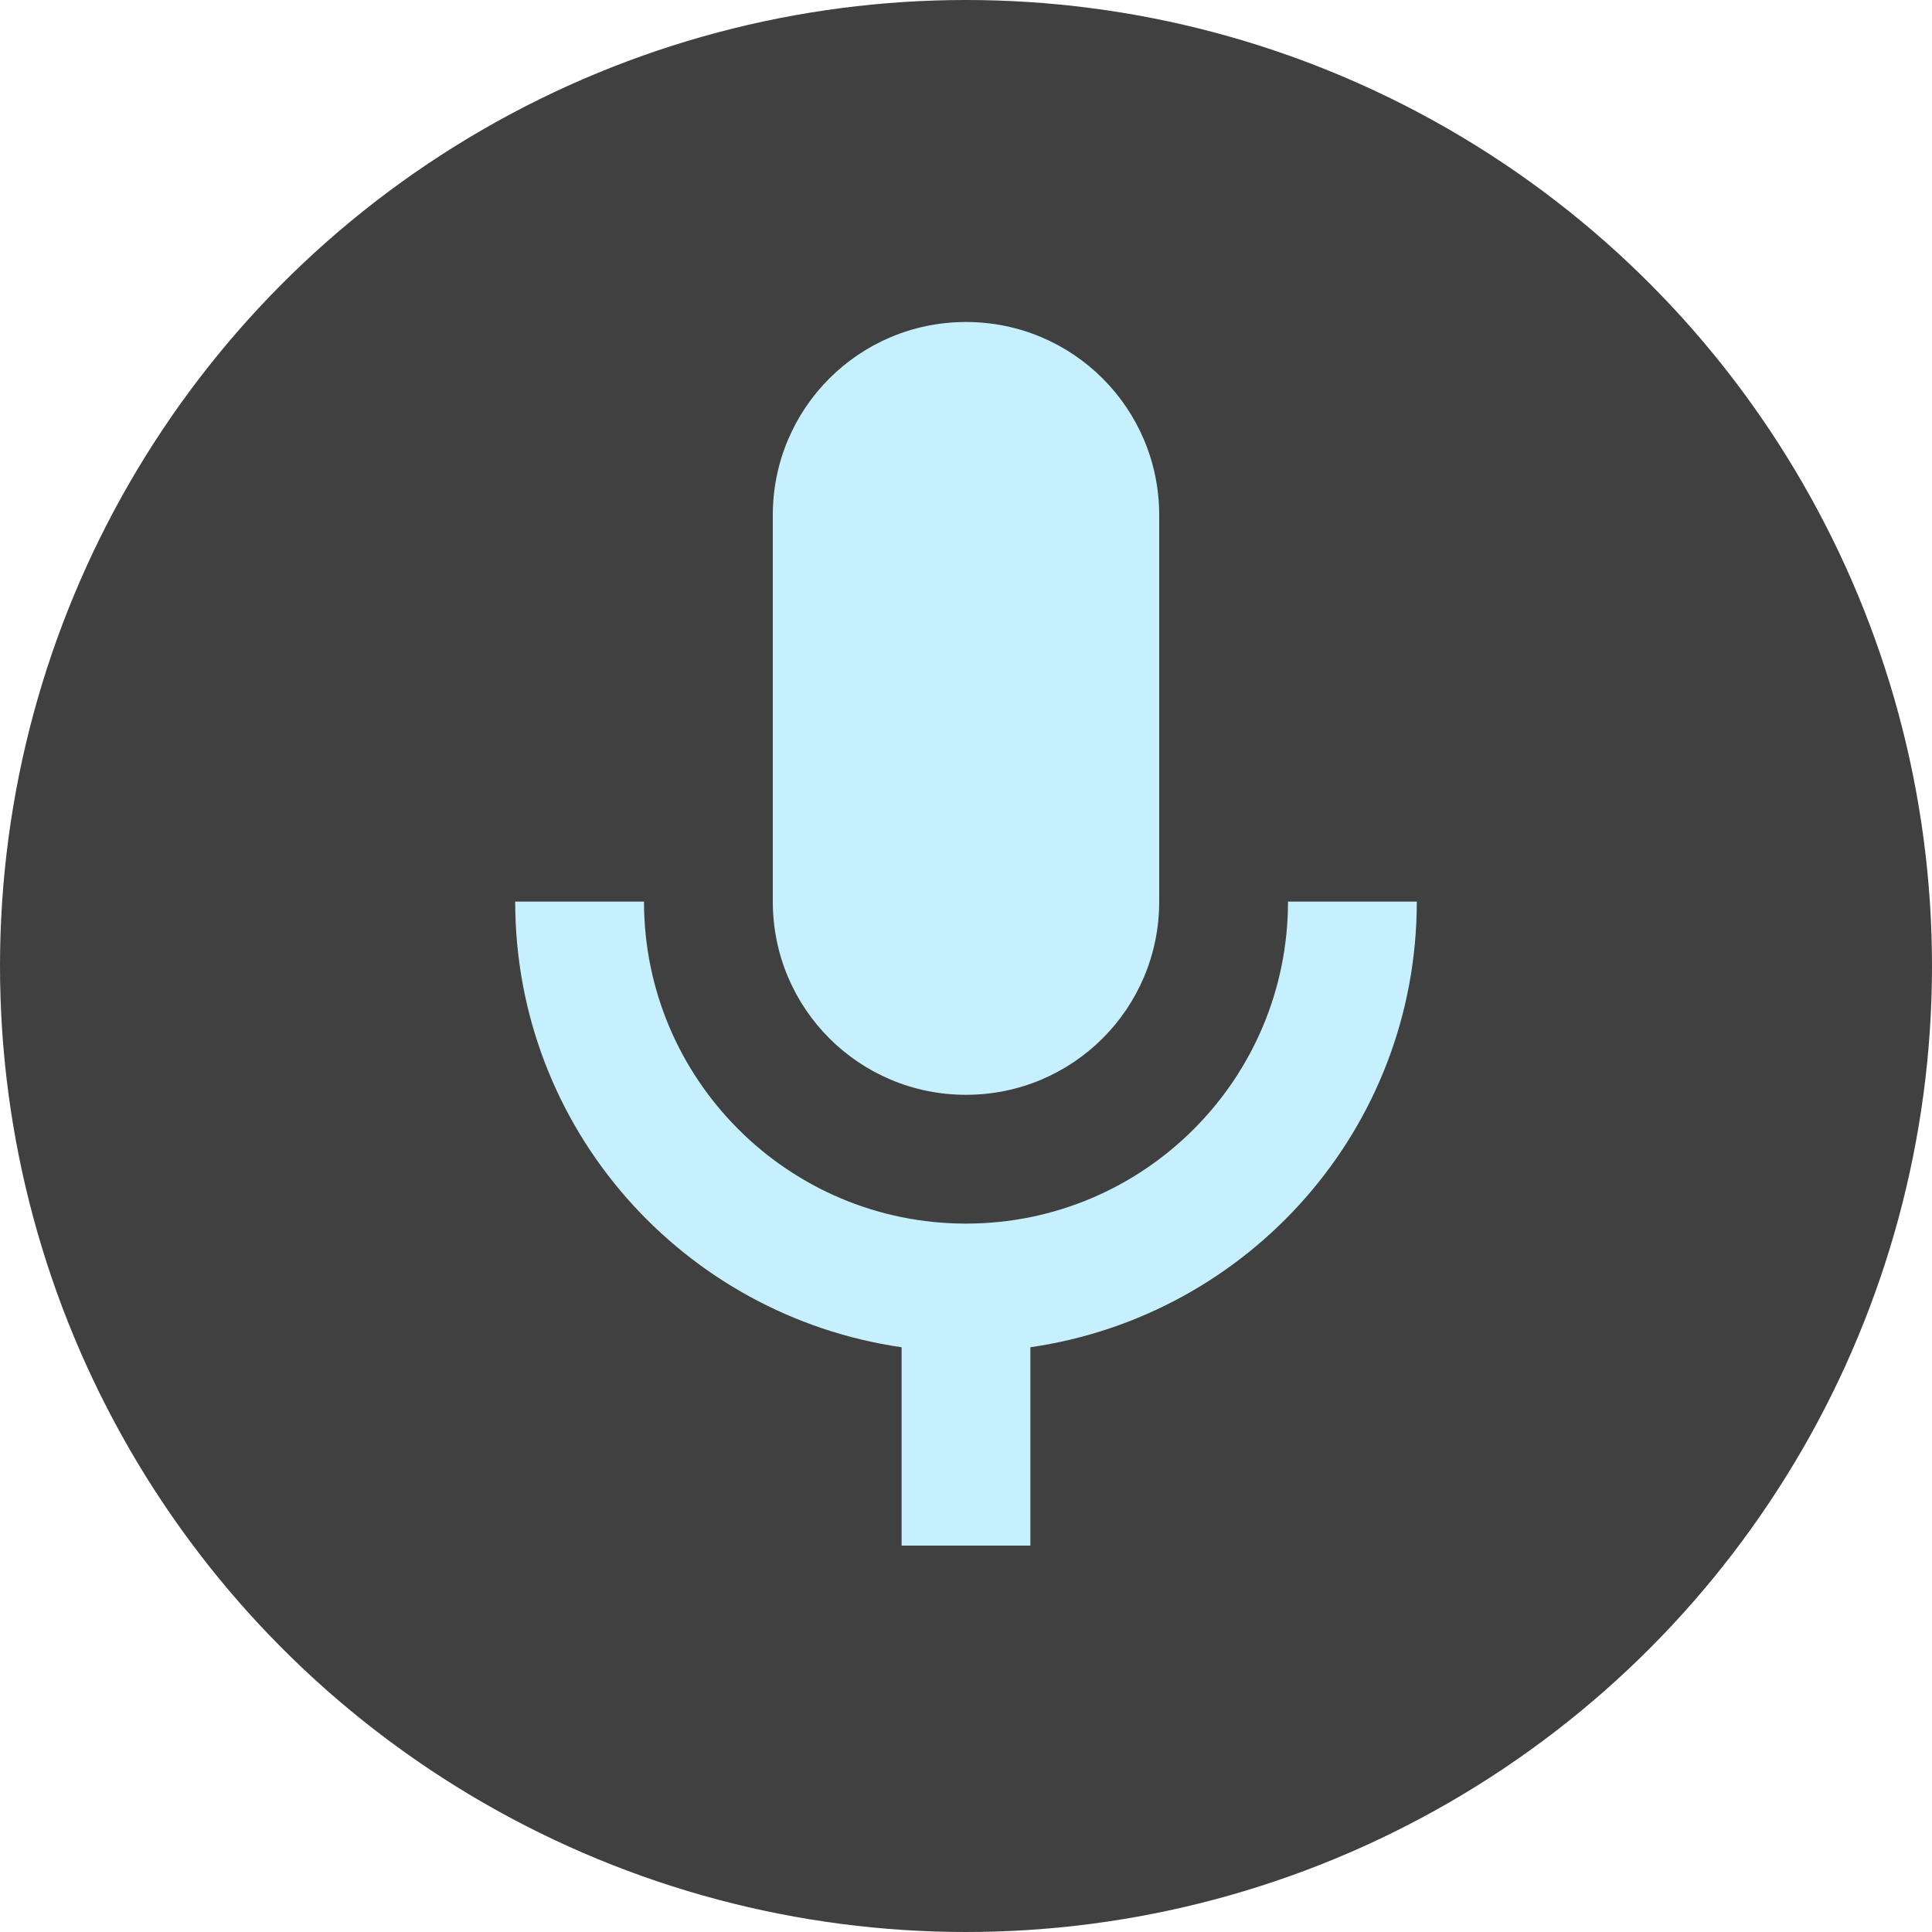 <svg xmlns="http://www.w3.org/2000/svg" height="24px" viewBox="0 0 24 24" width="24px" fill="#000000">
    <circle r="12" cx="12" cy="12" fill="#404040"/>
    <g transform="scale(0.8) translate(3,3)" fill="#c7f0ff">
        <g>
            <path d="M12,14c1.66,0,3-1.34,3-3V5c0-1.66-1.34-3-3-3S9,3.34,9,5v6C9,12.66,10.34,14,12,14z" />
            <path
                d="M17,11c0,2.76-2.24,5-5,5s-5-2.24-5-5H5c0,3.53,2.61,6.43,6,6.92V21h2v-3.08c3.39-0.49,6-3.39,6-6.92H17z" />
        </g>
    </g>
</svg>